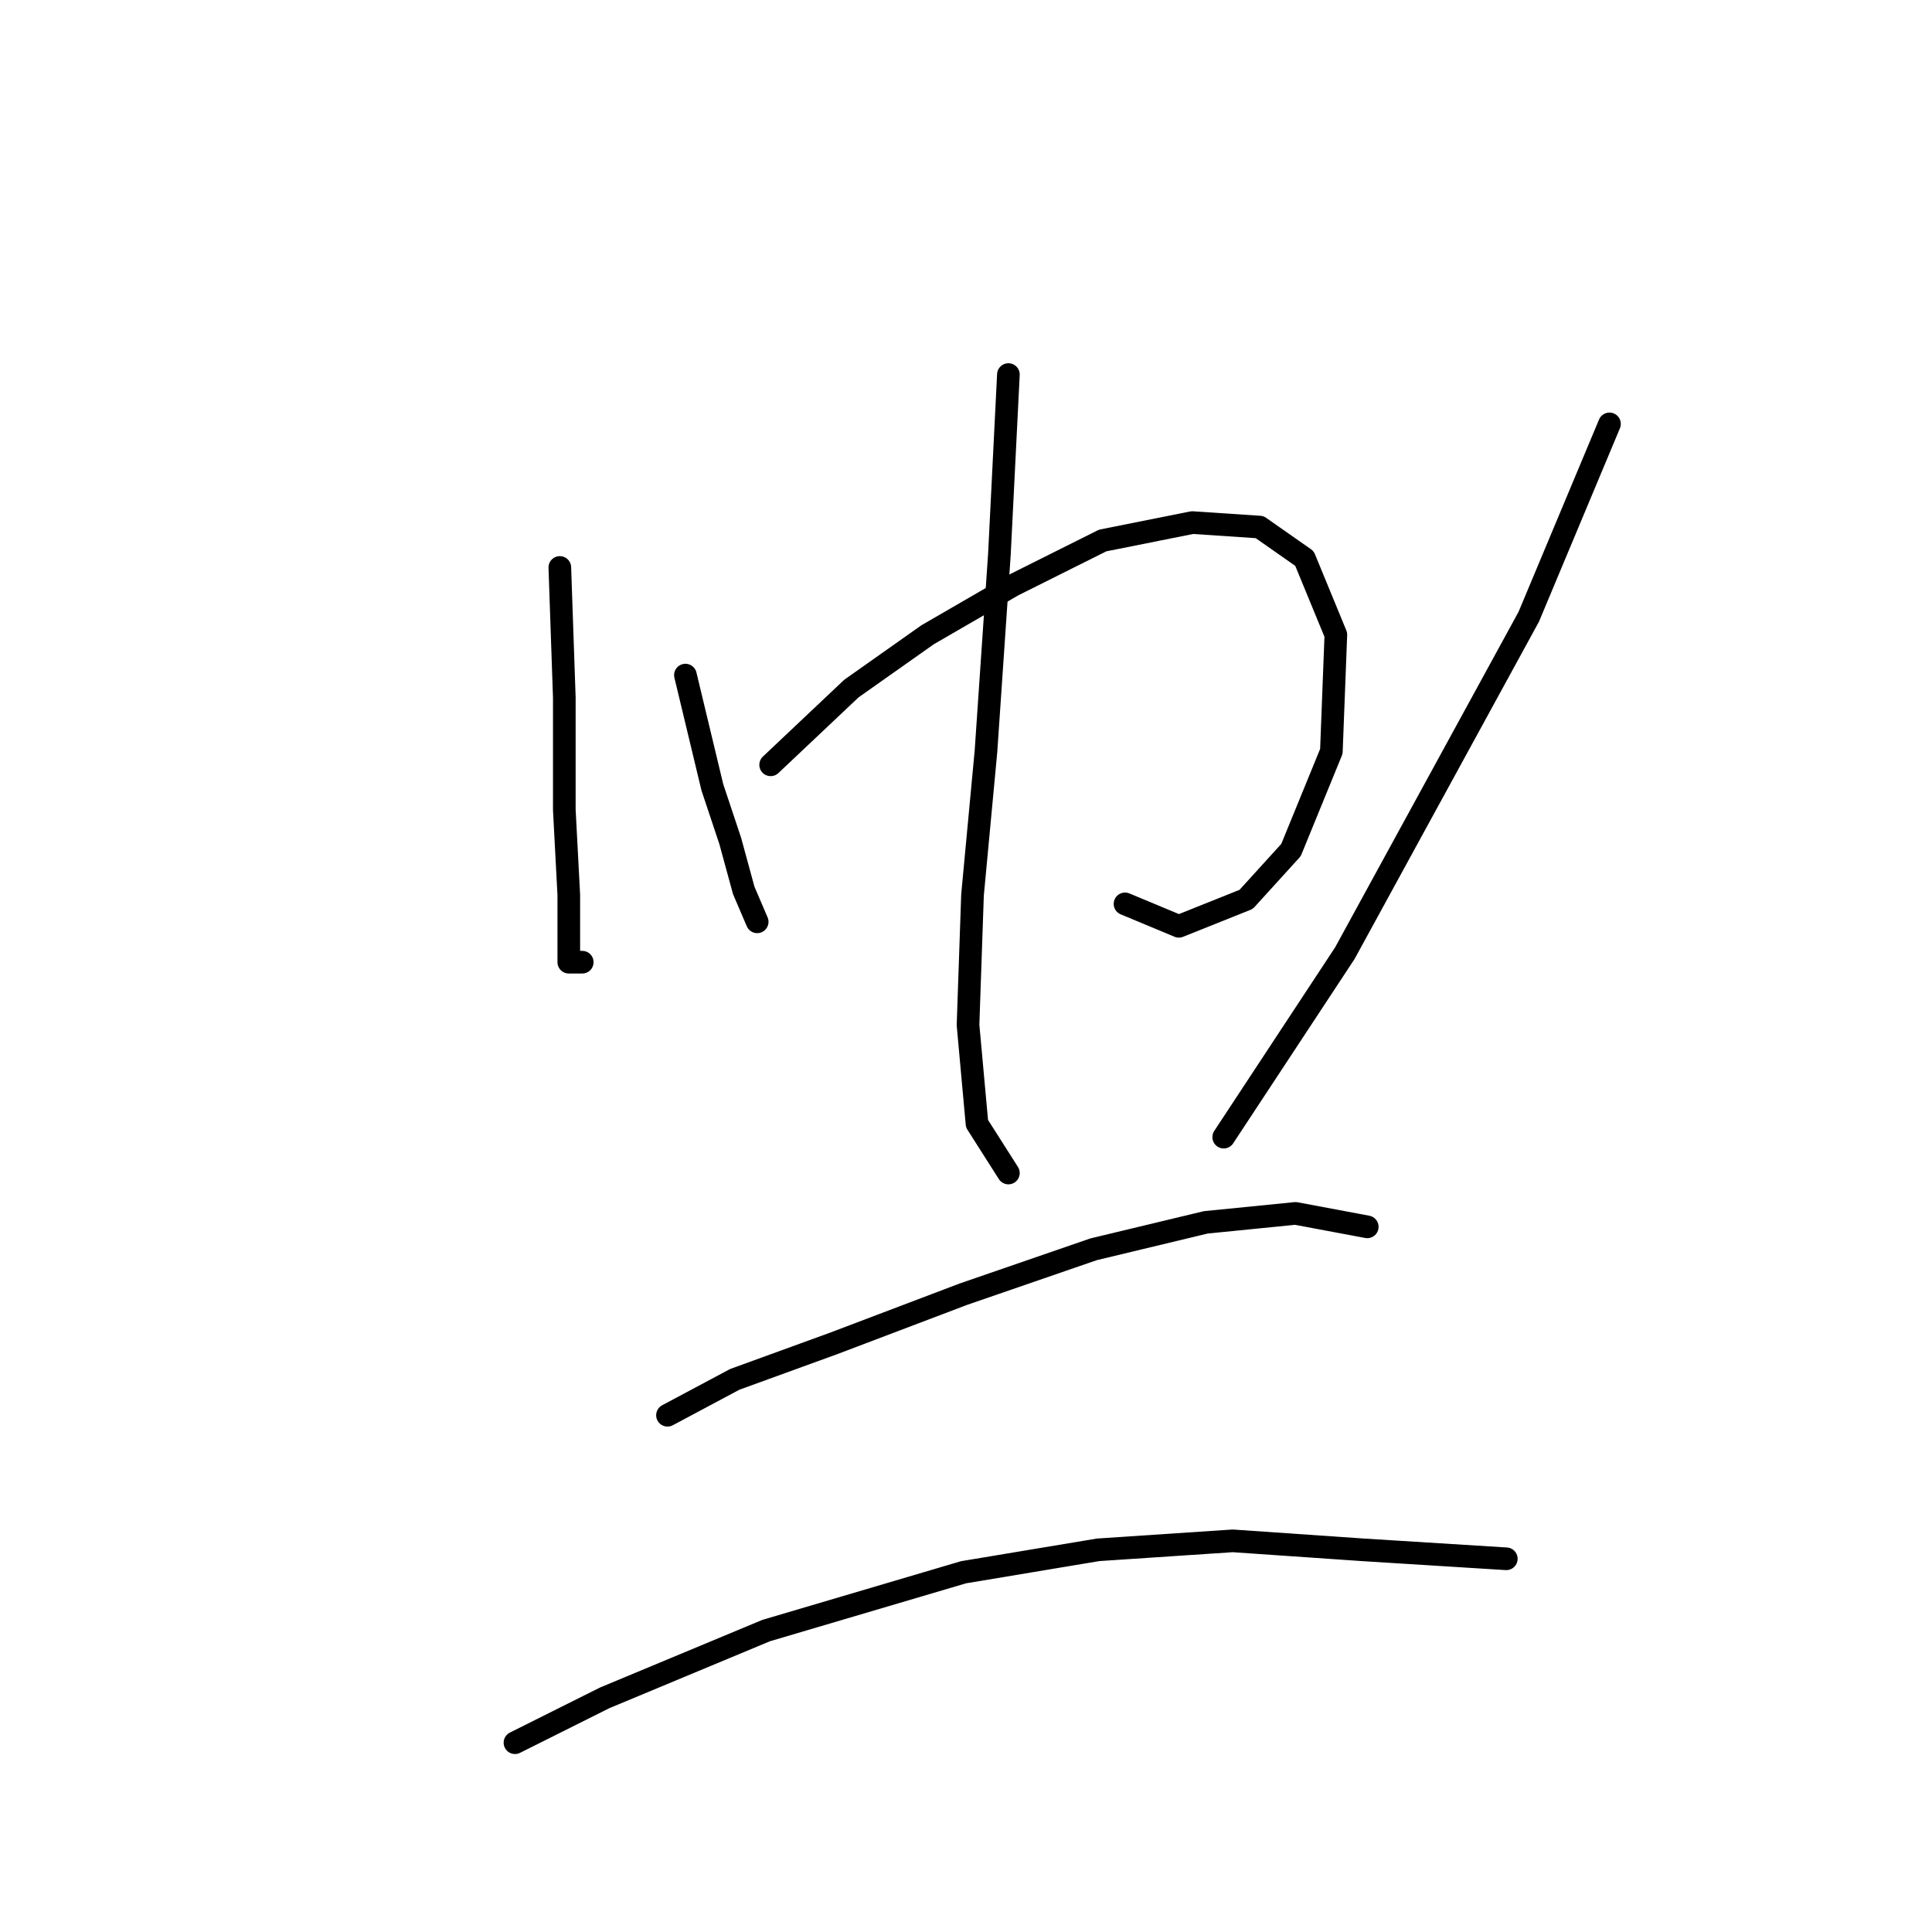 <?xml version="1.0" standalone="no"?>
    <svg width="256" height="256" xmlns="http://www.w3.org/2000/svg" version="1.1">
    <polyline stroke="black" stroke-width="3" stroke-linecap="round" fill="transparent" stroke-linejoin="round" points="74.18 75.19 74.774 92.427 74.774 107.286 75.368 118.579 75.368 124.523 75.368 127.495 77.151 127.495 77.151 127.495 " />
        <polyline stroke="black" stroke-width="3" stroke-linecap="round" fill="transparent" stroke-linejoin="round" points="90.822 89.455 94.389 104.314 96.766 111.447 98.549 117.985 100.332 122.146 100.332 122.146 " />
        <polyline stroke="black" stroke-width="3" stroke-linecap="round" fill="transparent" stroke-linejoin="round" points="102.115 101.342 112.814 91.238 122.919 84.105 134.212 77.567 146.1 71.623 157.987 69.246 166.903 69.84 172.847 74.001 177.008 84.105 176.413 99.559 171.064 112.636 165.12 119.174 156.204 122.74 149.072 119.768 149.072 119.768 " />
        <polyline stroke="black" stroke-width="3" stroke-linecap="round" fill="transparent" stroke-linejoin="round" points="133.618 49.631 132.429 73.407 130.646 99.559 128.863 118.579 128.268 135.817 129.457 148.893 133.618 155.431 133.618 155.431 " />
        <polyline stroke="black" stroke-width="3" stroke-linecap="round" fill="transparent" stroke-linejoin="round" points="213.265 56.169 202.566 81.728 178.196 126.306 162.148 150.676 162.148 150.676 " />
        <polyline stroke="black" stroke-width="3" stroke-linecap="round" fill="transparent" stroke-linejoin="round" points="88.445 187.528 97.36 182.773 110.437 178.018 127.674 171.479 144.911 165.536 159.77 161.969 171.658 160.781 181.168 162.564 181.168 162.564 " />
        <polyline stroke="black" stroke-width="3" stroke-linecap="round" fill="transparent" stroke-linejoin="round" points="68.236 230.918 80.123 224.974 101.521 216.058 127.674 208.331 145.505 205.359 163.337 204.17 180.574 205.359 199.594 206.548 199.594 206.548 " />
        </svg>